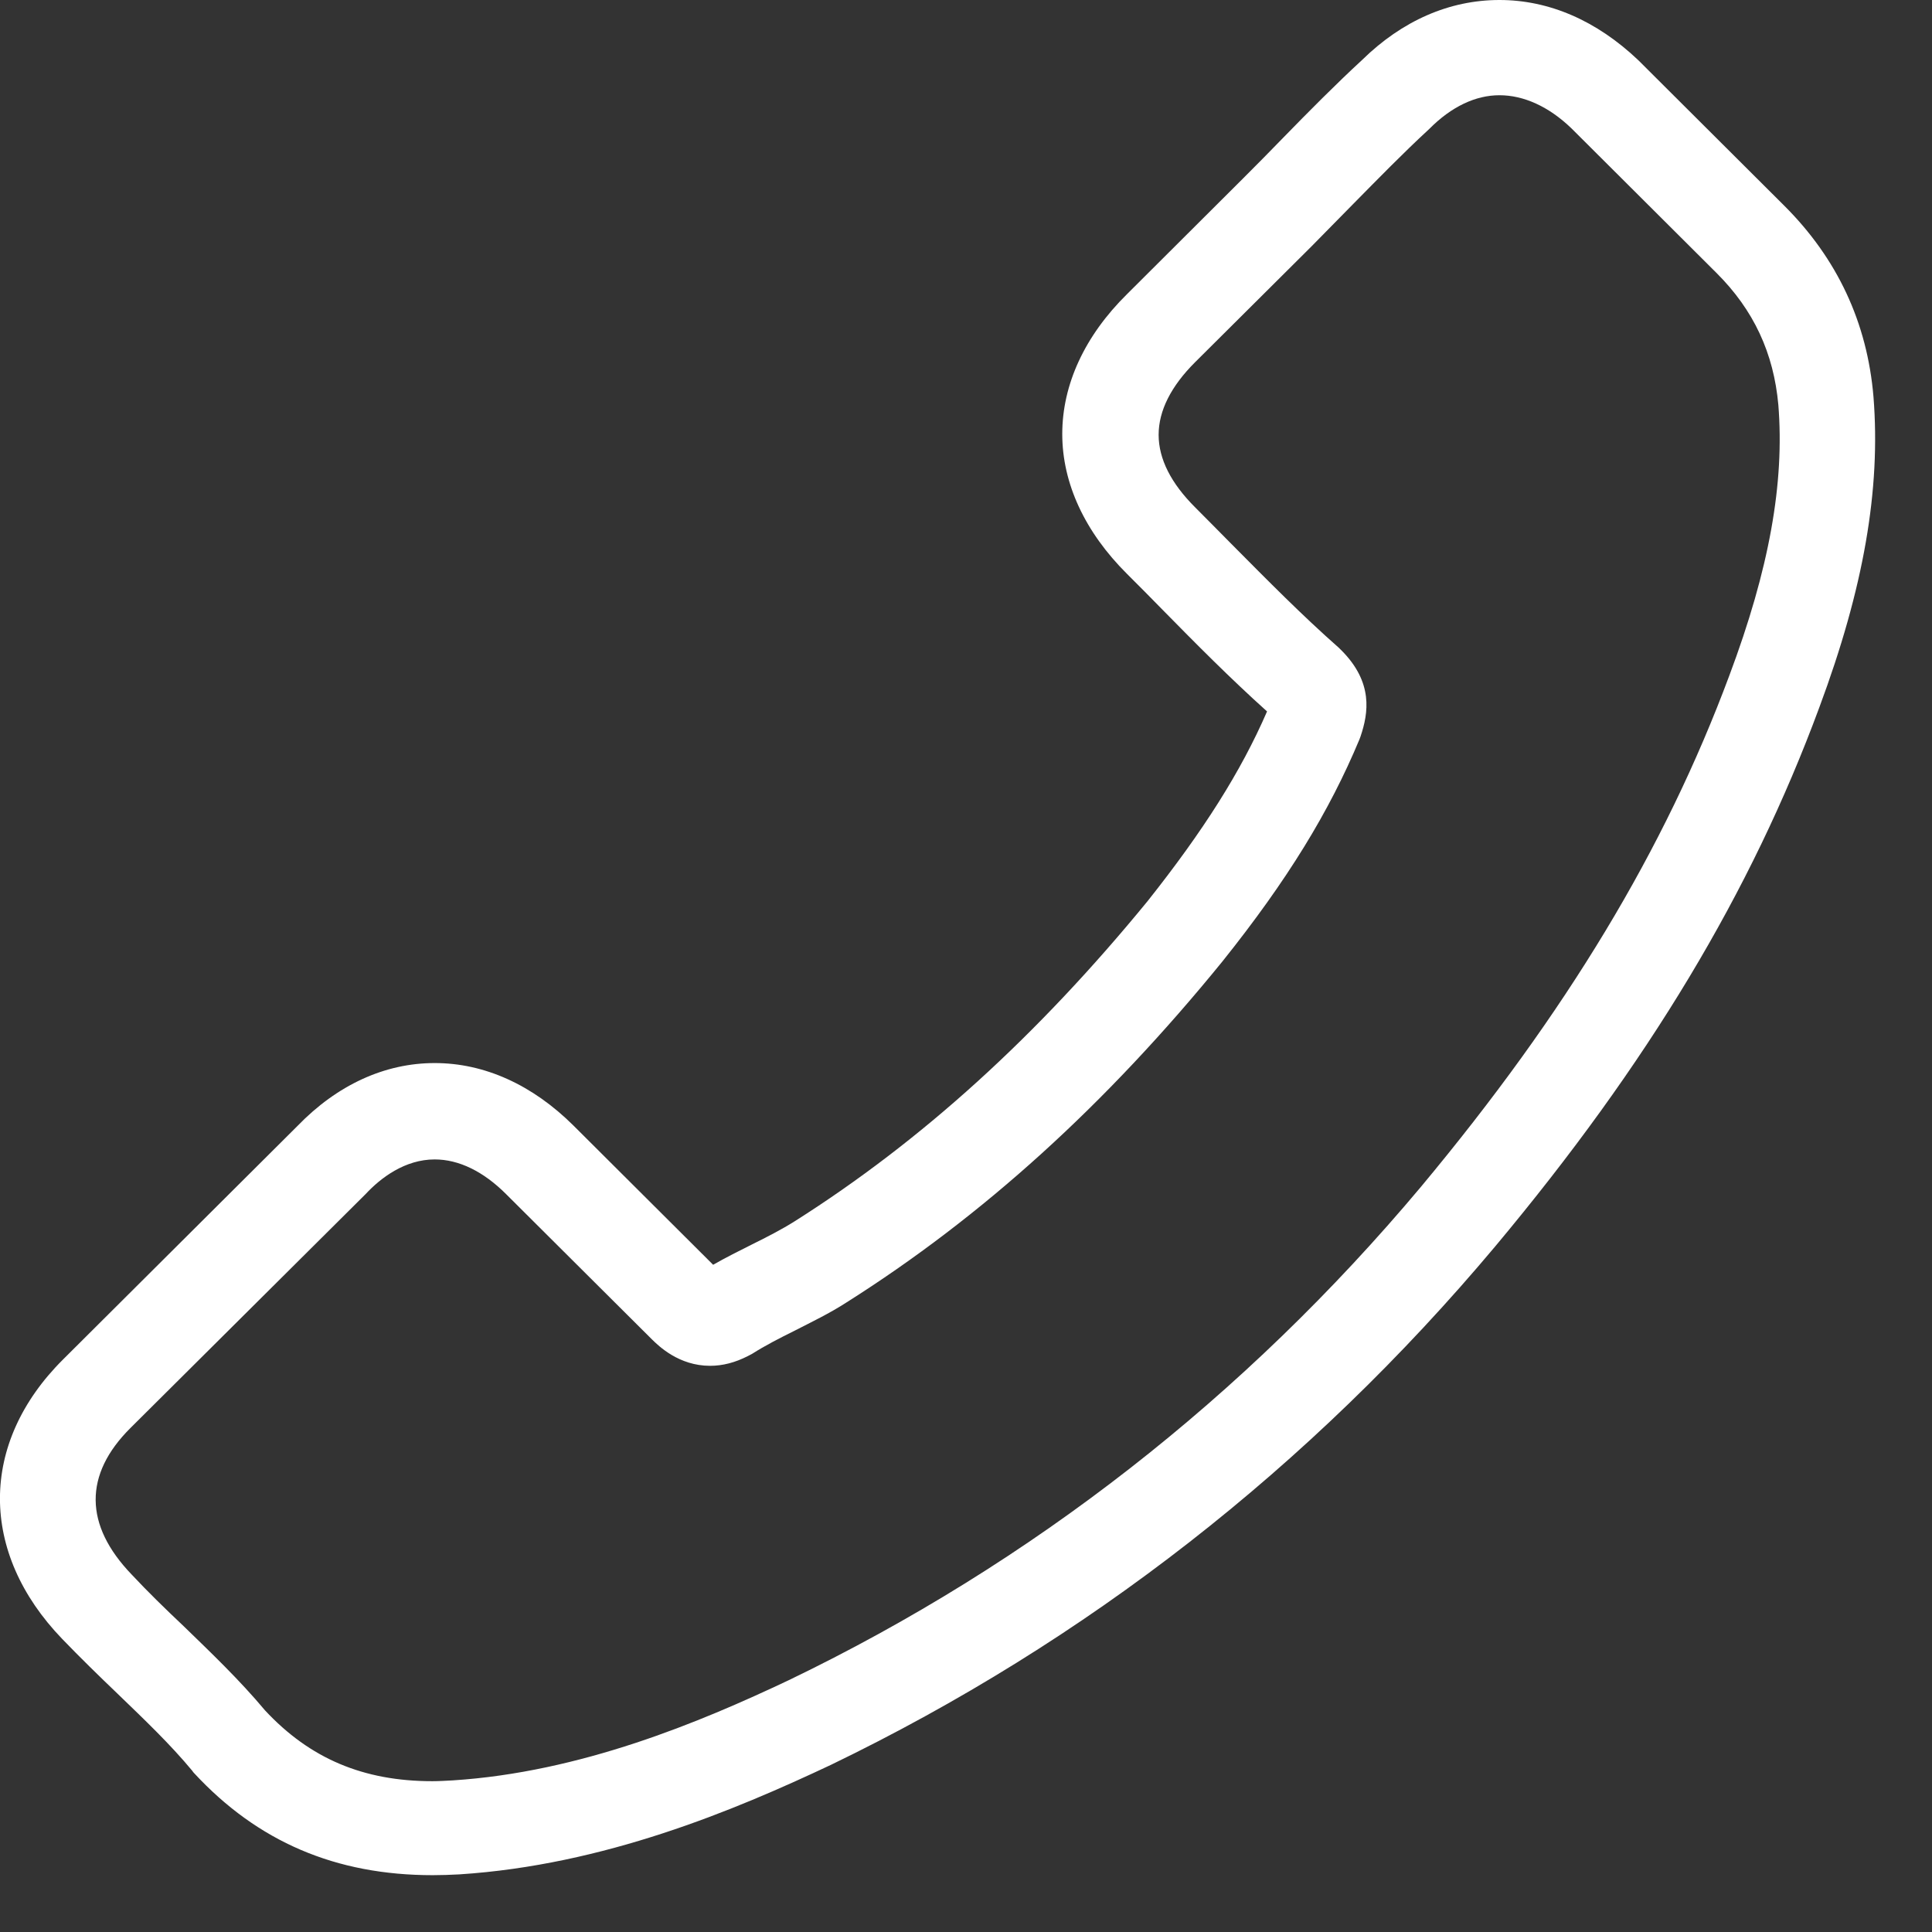 <svg width="17" height="17" viewBox="0 0 17 17" fill="none" xmlns="http://www.w3.org/2000/svg">
<rect x="0" y="0" width="17" height="17" fill="#333333" stroke="none"/>
<path d="M13.156 10.968C11.523 12.914 9.556 14.445 7.312 15.529C6.457 15.932 5.314 16.411 4.041 16.493C3.962 16.497 3.887 16.5 3.808 16.5C2.953 16.5 2.267 16.206 1.707 15.601C1.704 15.597 1.697 15.591 1.694 15.584C1.495 15.344 1.268 15.129 1.031 14.9C0.87 14.746 0.705 14.585 0.547 14.421C-0.184 13.662 -0.184 12.698 0.554 11.963L2.617 9.908C2.967 9.546 3.386 9.354 3.825 9.354C4.264 9.354 4.686 9.546 5.047 9.905L6.275 11.129C6.389 11.064 6.505 11.006 6.615 10.951C6.752 10.883 6.879 10.818 6.993 10.746C8.111 10.038 9.127 9.115 10.098 7.929C10.589 7.31 10.919 6.79 11.149 6.26C10.826 5.97 10.524 5.665 10.232 5.368C10.129 5.262 10.023 5.156 9.917 5.05C9.546 4.681 9.347 4.253 9.347 3.819C9.347 3.385 9.543 2.957 9.917 2.588L10.939 1.569C11.059 1.45 11.173 1.333 11.289 1.214C11.516 0.981 11.753 0.742 11.986 0.527C12.339 0.181 12.755 0 13.194 0C13.63 0 14.049 0.181 14.416 0.53L15.699 1.809C16.166 2.274 16.43 2.838 16.485 3.491C16.55 4.308 16.399 5.176 16.008 6.226C15.408 7.85 14.502 9.358 13.156 10.968ZM15.648 3.563C15.607 3.108 15.432 2.728 15.102 2.4L13.826 1.128C13.627 0.937 13.407 0.838 13.194 0.838C12.985 0.838 12.772 0.937 12.576 1.135C12.346 1.347 12.13 1.569 11.897 1.805C11.78 1.925 11.66 2.045 11.54 2.168L10.517 3.186C10.304 3.398 10.195 3.614 10.195 3.826C10.195 4.038 10.304 4.253 10.517 4.465C10.624 4.571 10.73 4.681 10.836 4.787C11.155 5.108 11.454 5.412 11.784 5.703C11.79 5.71 11.794 5.713 11.801 5.72C12.086 6.004 12.041 6.274 11.972 6.479C11.969 6.489 11.966 6.496 11.962 6.506C11.698 7.139 11.331 7.741 10.757 8.459C9.728 9.724 8.643 10.705 7.449 11.46C7.301 11.556 7.144 11.631 6.996 11.707C6.859 11.775 6.732 11.84 6.619 11.912C6.605 11.919 6.594 11.925 6.581 11.932C6.468 11.99 6.358 12.018 6.248 12.018C5.973 12.018 5.795 11.843 5.736 11.785L4.453 10.507C4.254 10.308 4.038 10.202 3.825 10.202C3.564 10.202 3.351 10.363 3.217 10.507L1.148 12.565C0.736 12.975 0.74 13.419 1.158 13.854C1.302 14.008 1.453 14.155 1.615 14.308C1.855 14.541 2.106 14.78 2.332 15.05C2.727 15.474 3.197 15.673 3.804 15.673C3.863 15.673 3.924 15.669 3.983 15.666C5.108 15.594 6.155 15.156 6.941 14.784C9.076 13.755 10.95 12.295 12.504 10.442C13.784 8.906 14.646 7.477 15.216 5.946C15.569 5.005 15.703 4.25 15.648 3.563Z" fill="white"/>
</svg>
